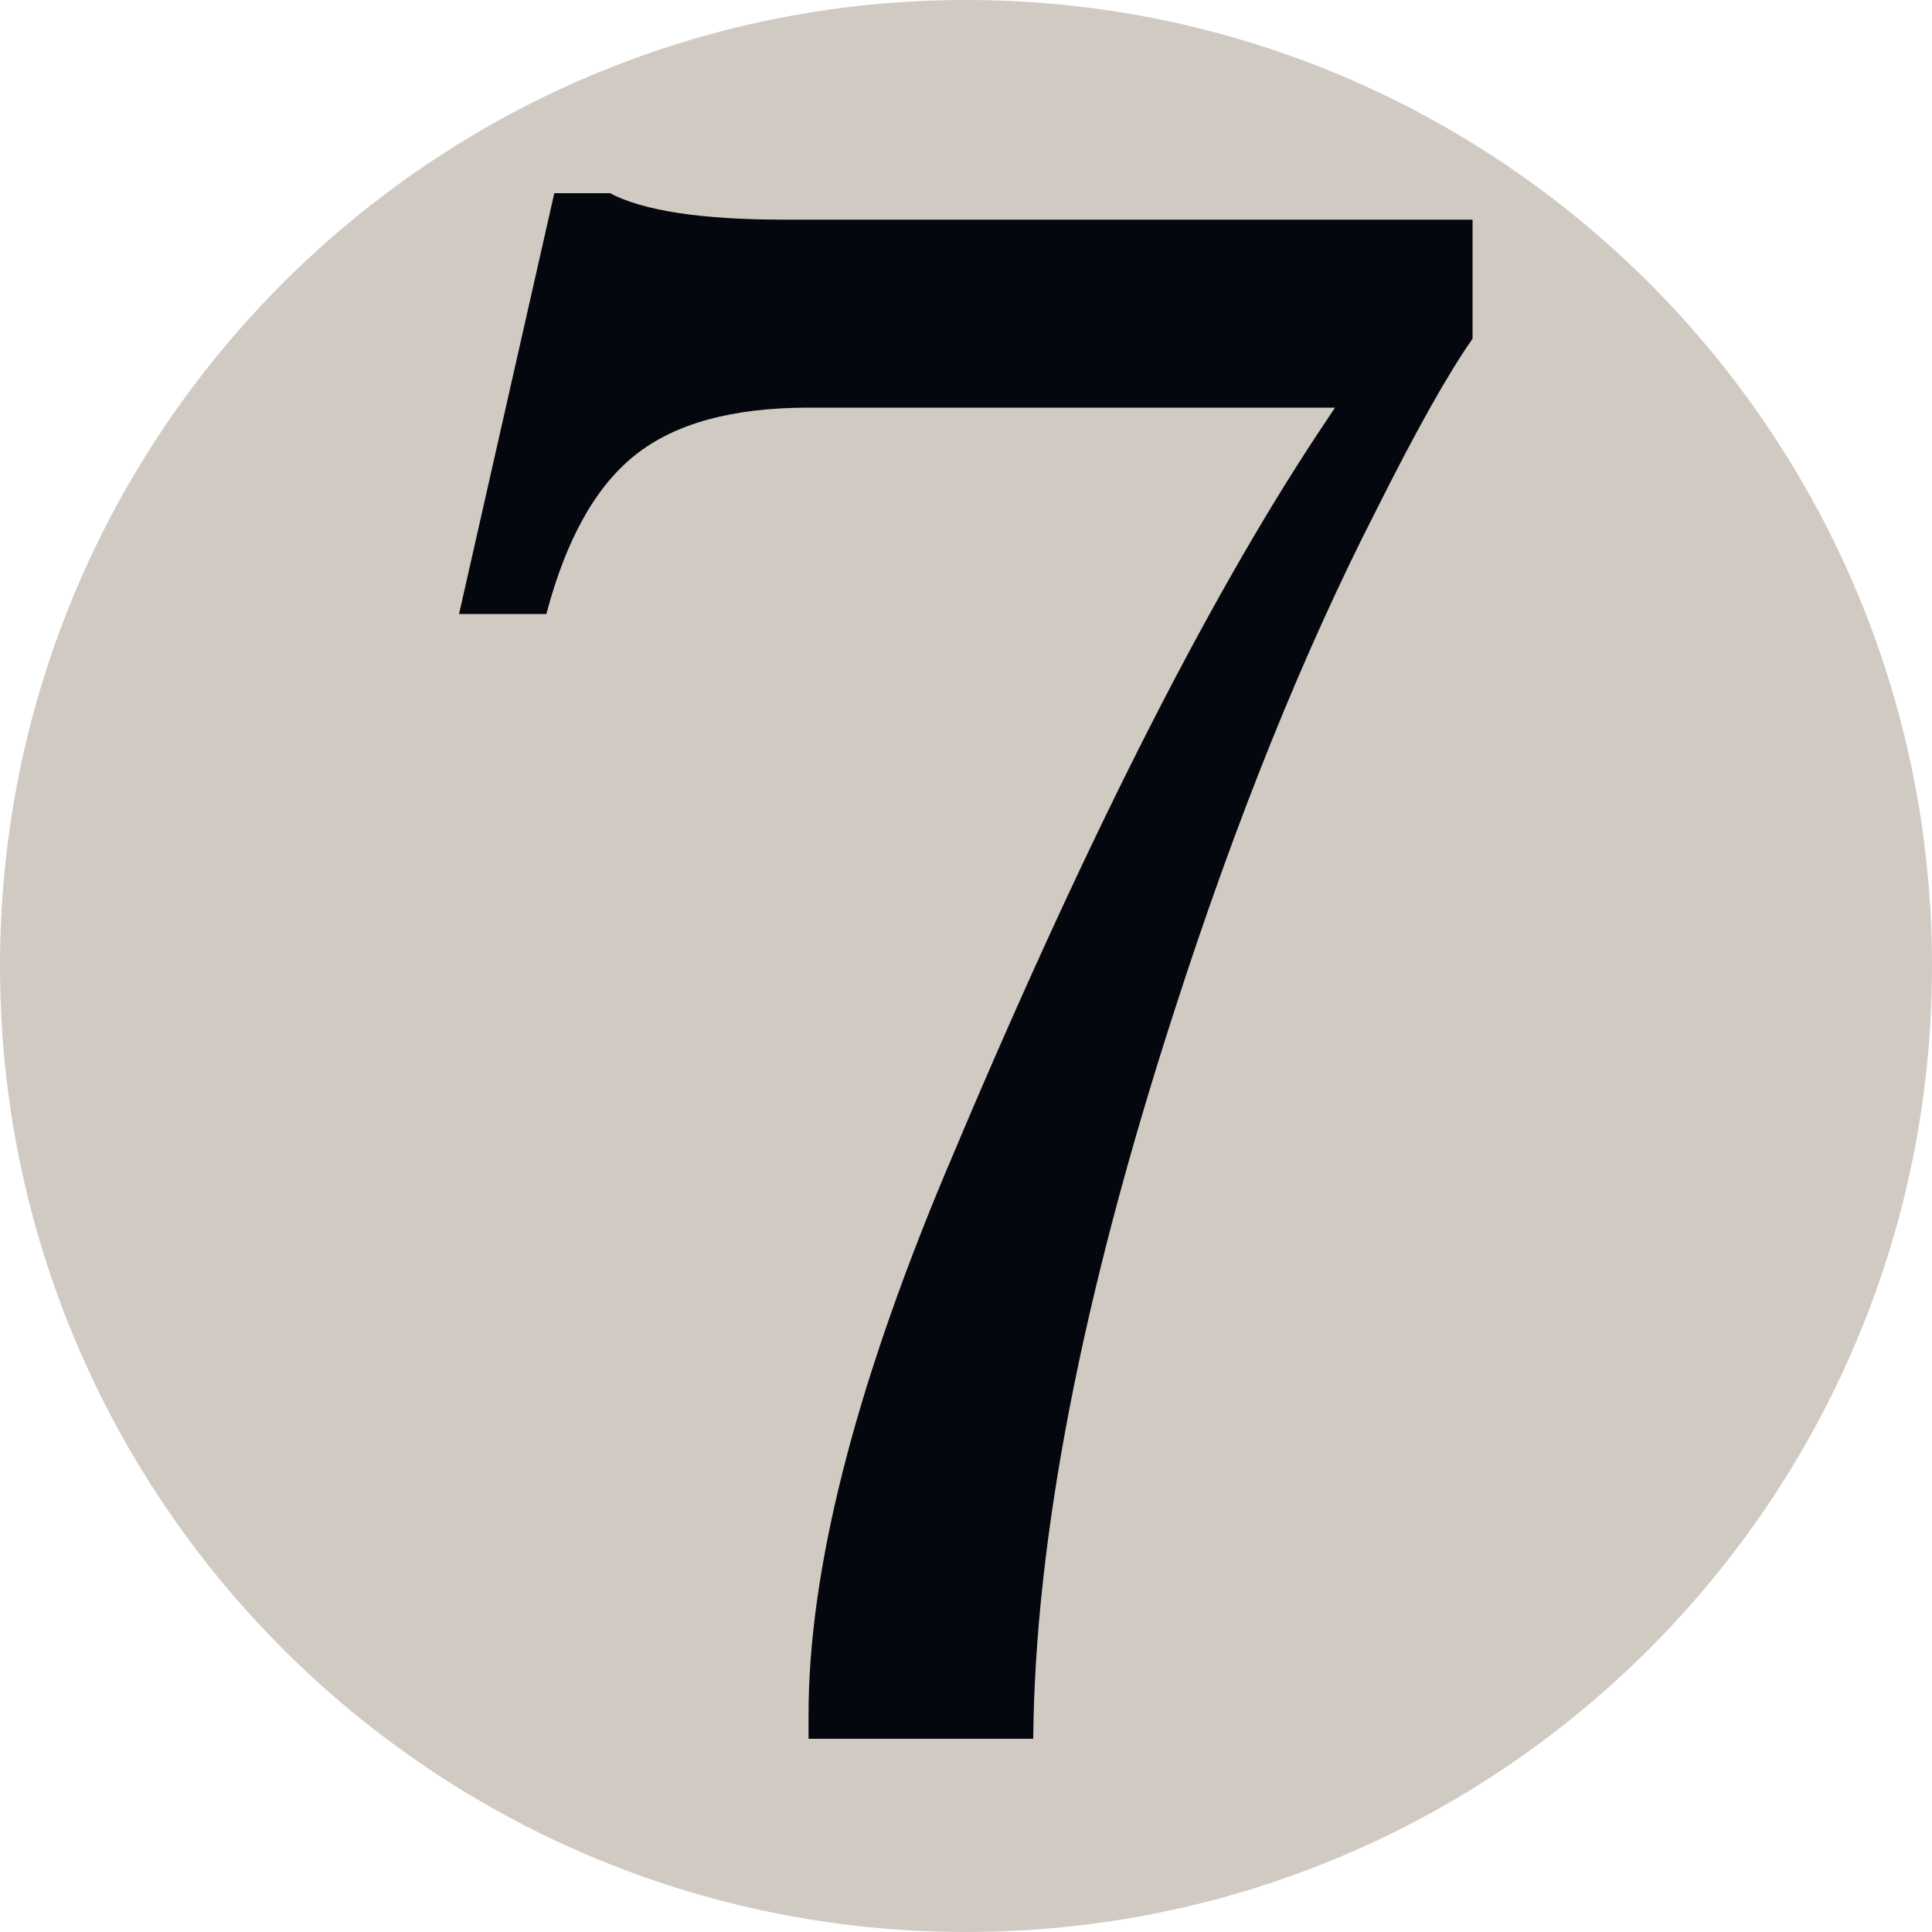 <?xml version="1.0" encoding="UTF-8"?><svg id="Layer_2" xmlns="http://www.w3.org/2000/svg" width="100" height="100" viewBox="0 0 100 100"><defs><style>.cls-1{fill:#d0cac3;}.cls-1,.cls-2{stroke-width:0px;}.cls-2{fill:#04070e;}</style></defs><g id="Layer_1-2"><path class="cls-1" d="M100,50c0,27.62-22.39,50-50,50S0,77.61,0,50,22.39,0,50,0s50,22.38,50,50Z"/><path class="cls-2" d="M53.49,90h-11.64v-1.24c0-7.4,2.33-16.66,6.98-27.81,7.04-16.8,13.52-29.67,19.45-38.62l.82-1.23h-27.26c-3.93,0-6.92.82-8.97,2.46-2.06,1.64-3.58,4.39-4.59,8.22h-4.52l4.93-21.78h2.88c1.73.91,4.74,1.37,9.04,1.37h35.61v6.16c-1.28,1.83-2.92,4.75-4.93,8.77-3.84,7.49-7.35,16.21-10.55,26.16-4.75,14.7-7.17,27.21-7.26,37.53Z"/></g></svg>